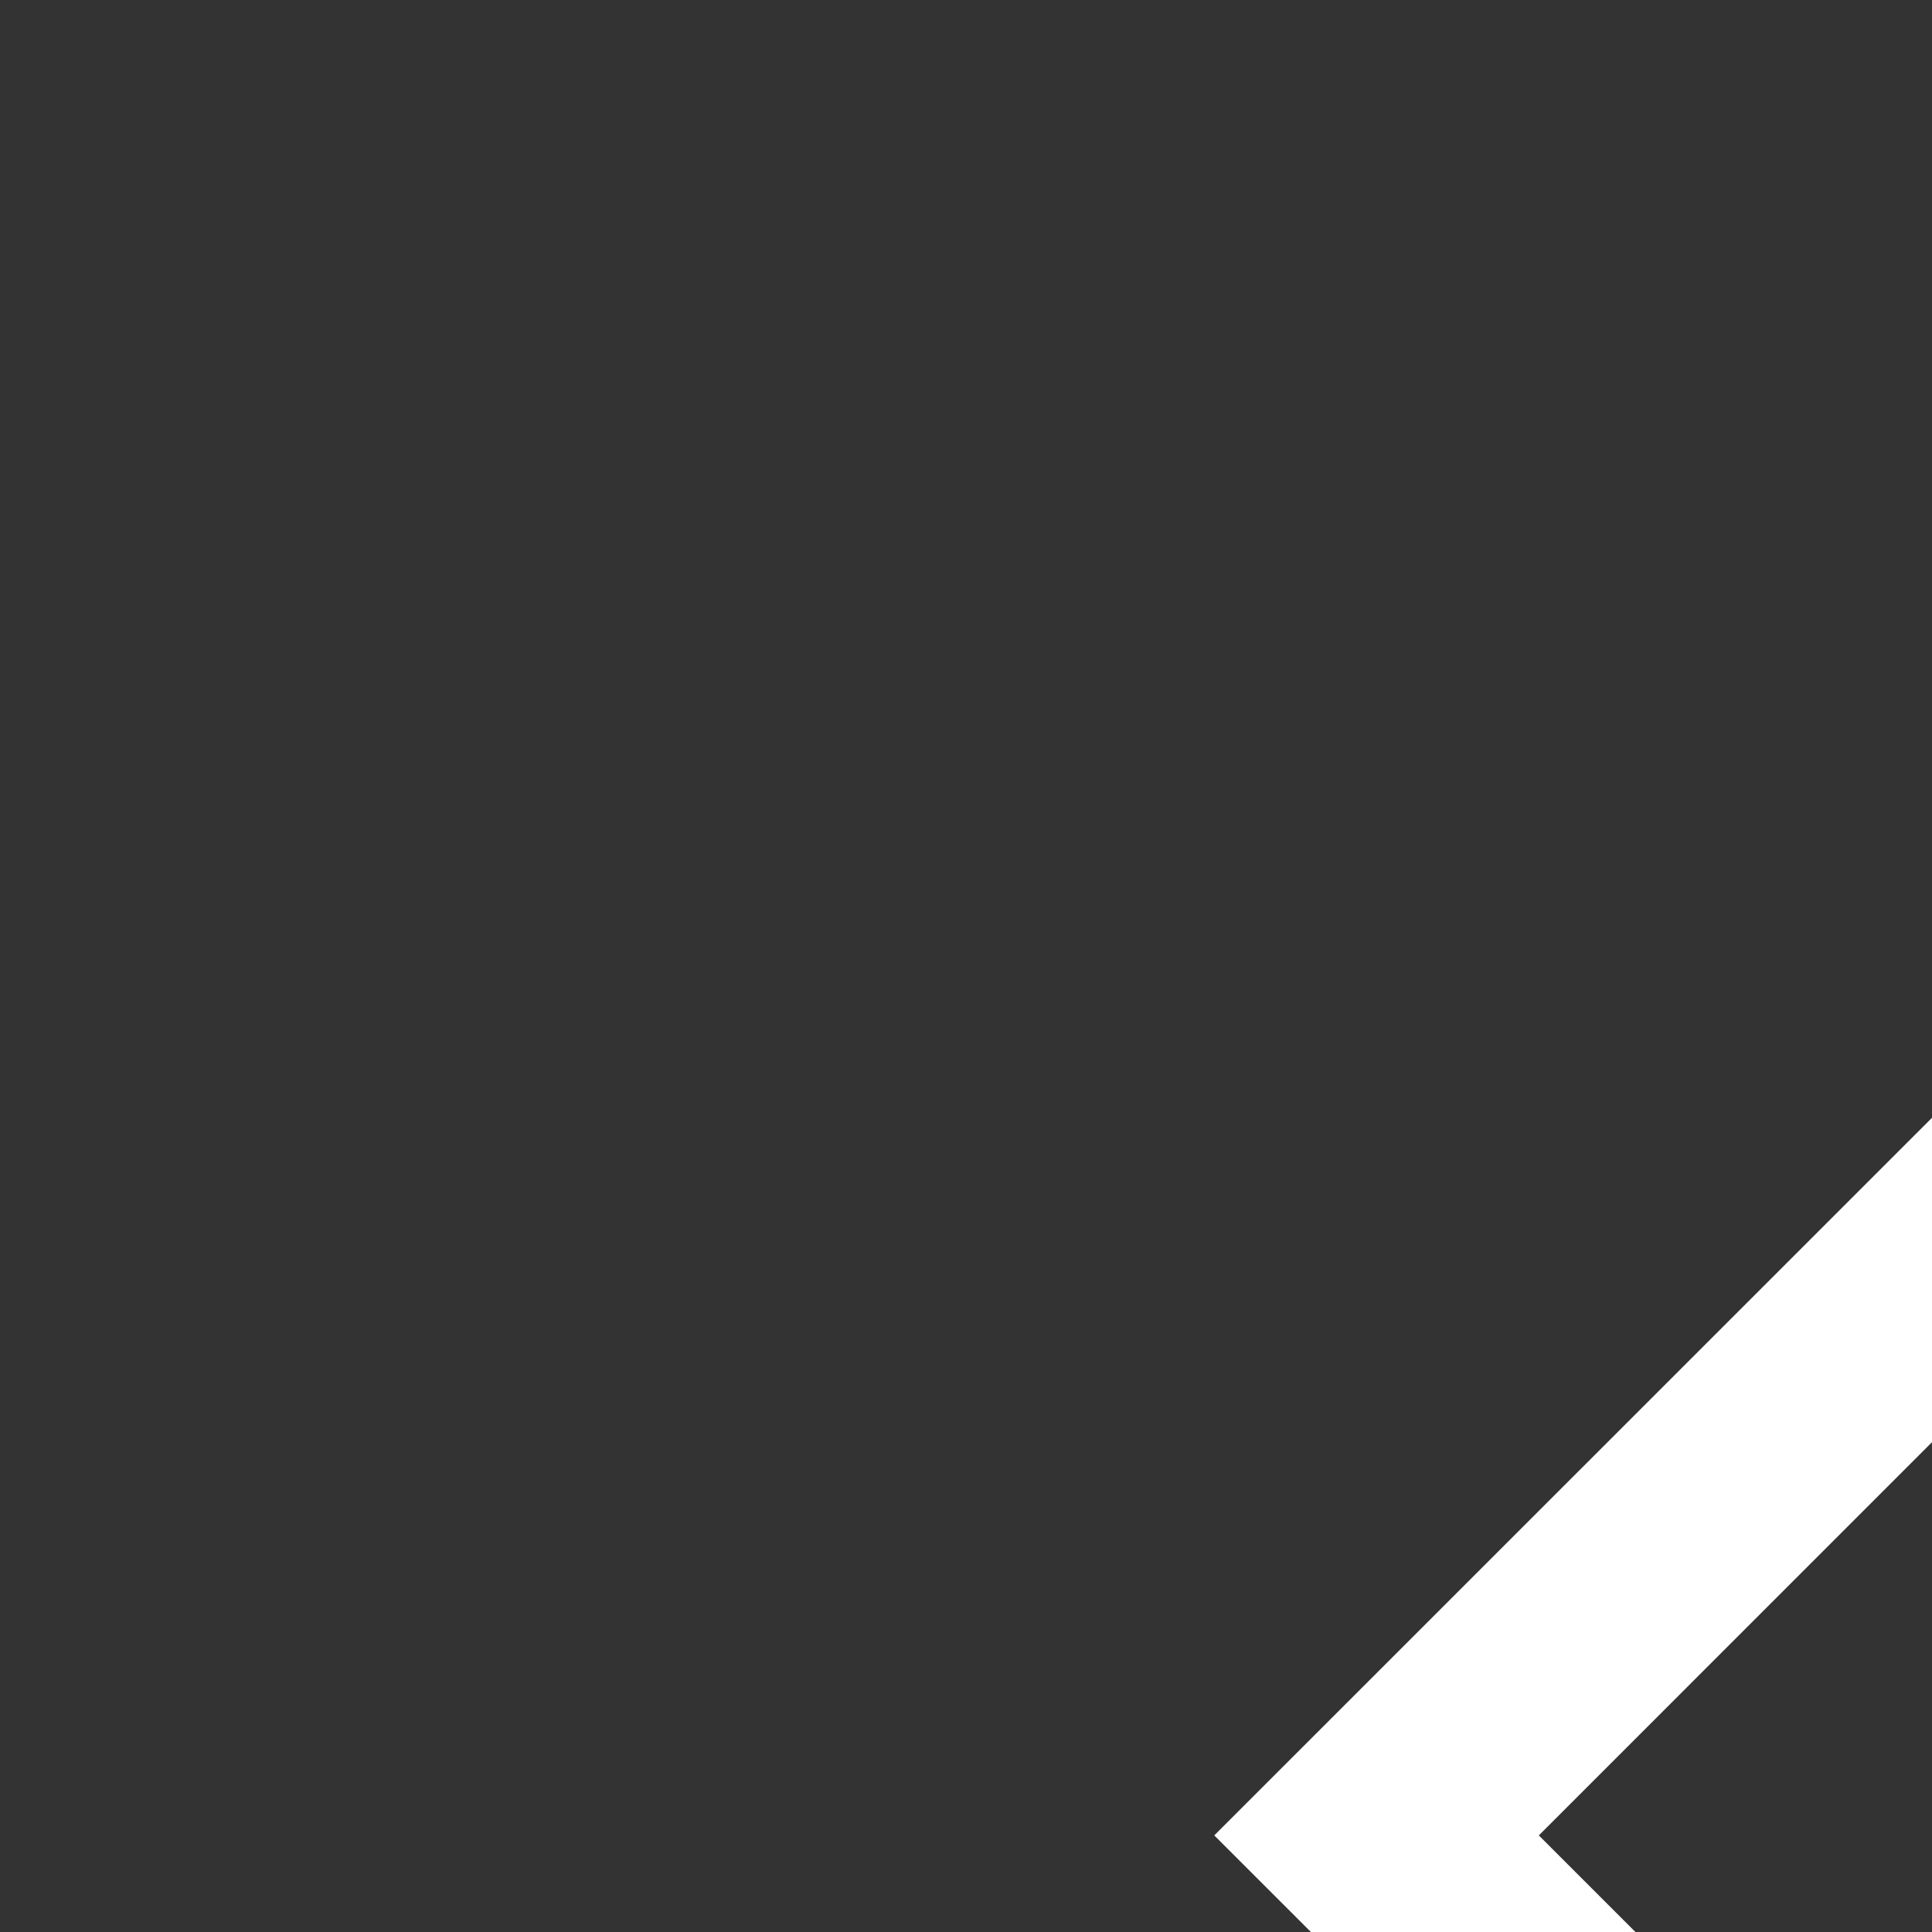 <?xml version="1.0" encoding="utf-8"?><!-- Uploaded to: SVG Repo, www.svgrepo.com, Generator: SVG Repo Mixer Tools -->
<svg width="16px" height="16px" style="transform:scale(1.9)" viewBox="0 0 24 24" fill="none" xmlns="http://www.w3.org/2000/svg">
<rect x="0" y="0" width="24" height="24" fill="#333333" stroke="none"/>
<path fill-rule="evenodd" clip-rule="evenodd" d="M10.061 12L15.53 17.47L14.47 18.53L7.939 12L14.47 5.47L15.53 6.53L10.061 12Z" fill="white"/>
</svg>